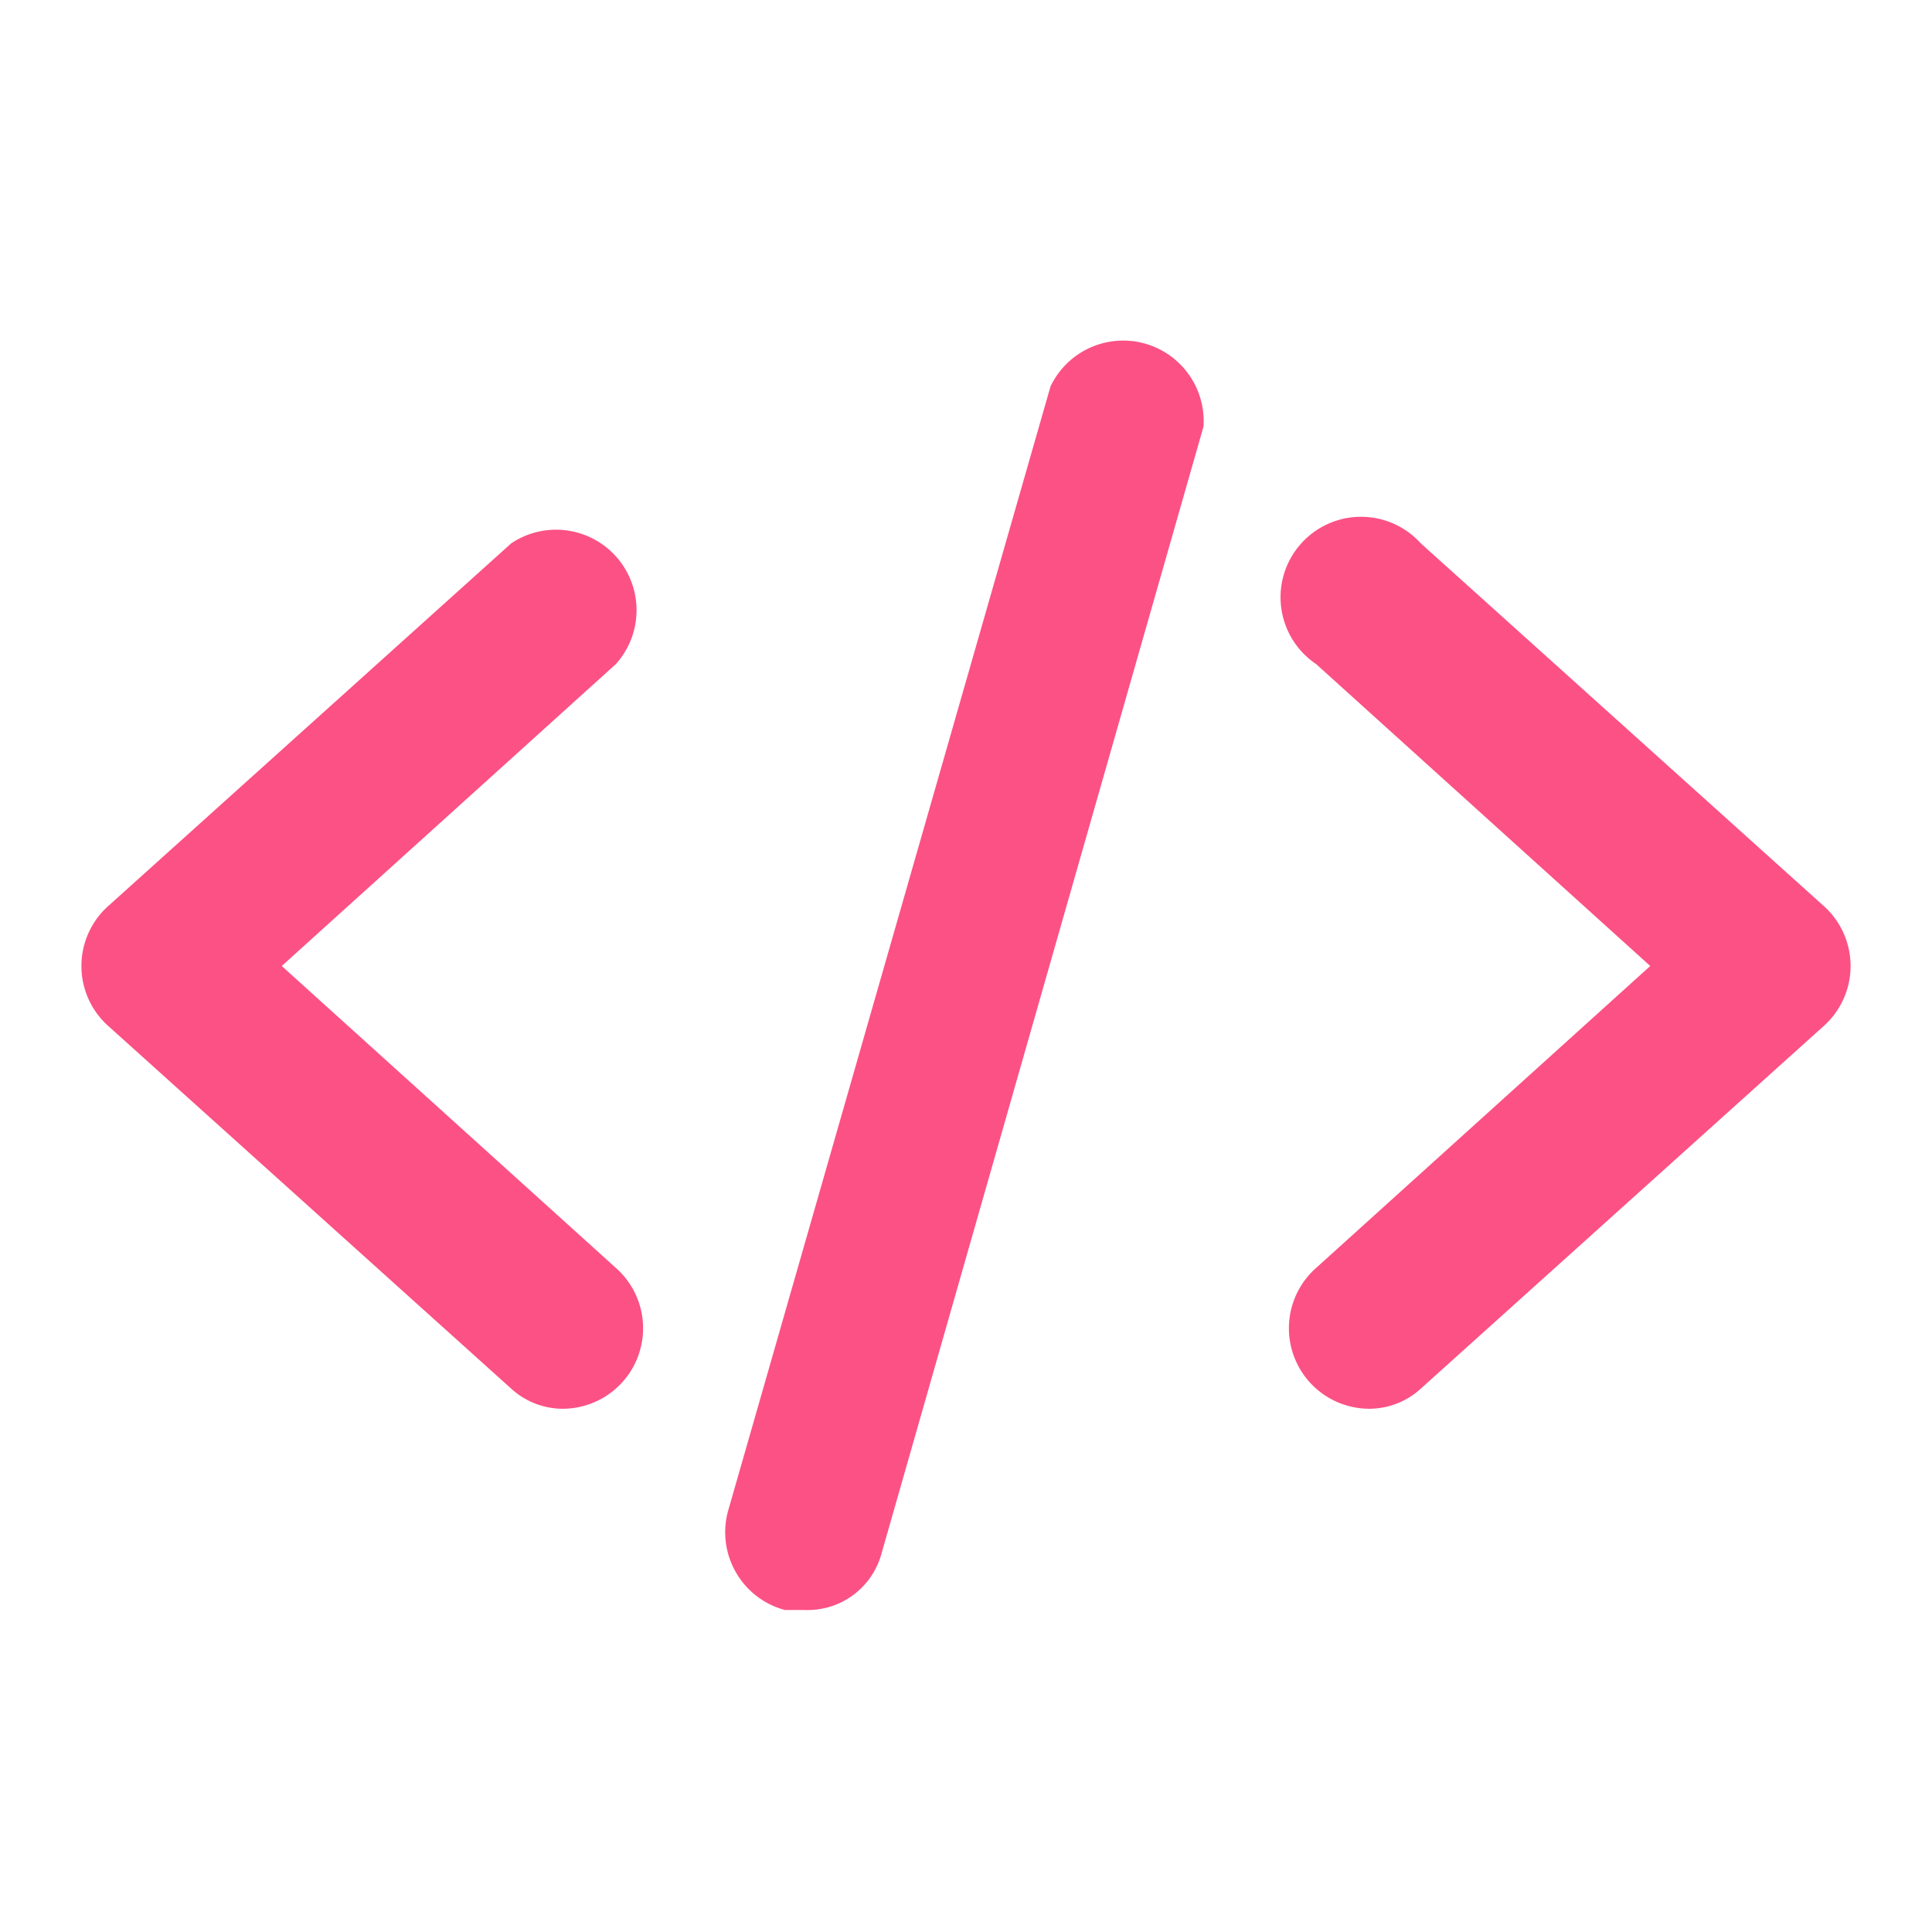 <!DOCTYPE svg PUBLIC "-//W3C//DTD SVG 1.1//EN" "http://www.w3.org/Graphics/SVG/1.1/DTD/svg11.dtd">
<!-- Uploaded to: SVG Repo, www.svgrepo.com, Transformed by: SVG Repo Mixer Tools -->
<svg width="800px" height="800px" viewBox="0 0 48 48" xmlns="http://www.w3.org/2000/svg" fill="#FC5185">
<g id="SVGRepo_bgCarrier" stroke-width="0"/>
<g id="SVGRepo_tracerCarrier" stroke-linecap="round" stroke-linejoin="round"/>
<g id="SVGRepo_iconCarrier"> <title>code-solid</title> <g id="Layer_2" data-name="Layer 2"> <g id="invisible_box" data-name="invisible box"> <rect width="48" height="48" fill="none"/> </g> <g id="icons_Q2" data-name="icons Q2"> <path d="M20,40h-.5a2,2,0,0,1-1.4-2.5l8-27.9a2,2,0,0,1,3.8,1l-8,28A1.9,1.9,0,0,1,20,40Z"/> <path d="M14,35a2,2,0,0,0,1.3-3.5L7,24l8.3-7.5a2,2,0,0,0-2.6-3l-10,9a2,2,0,0,0,0,3l10,9A1.9,1.9,0,0,0,14,35Z"/> <path d="M34,35a2,2,0,0,1-1.3-3.5L41,24l-8.3-7.5a2,2,0,1,1,2.6-3l10,9a2,2,0,0,1,0,3l-10,9A1.9,1.9,0,0,1,34,35Z"/> </g> </g> </g>
</svg>
